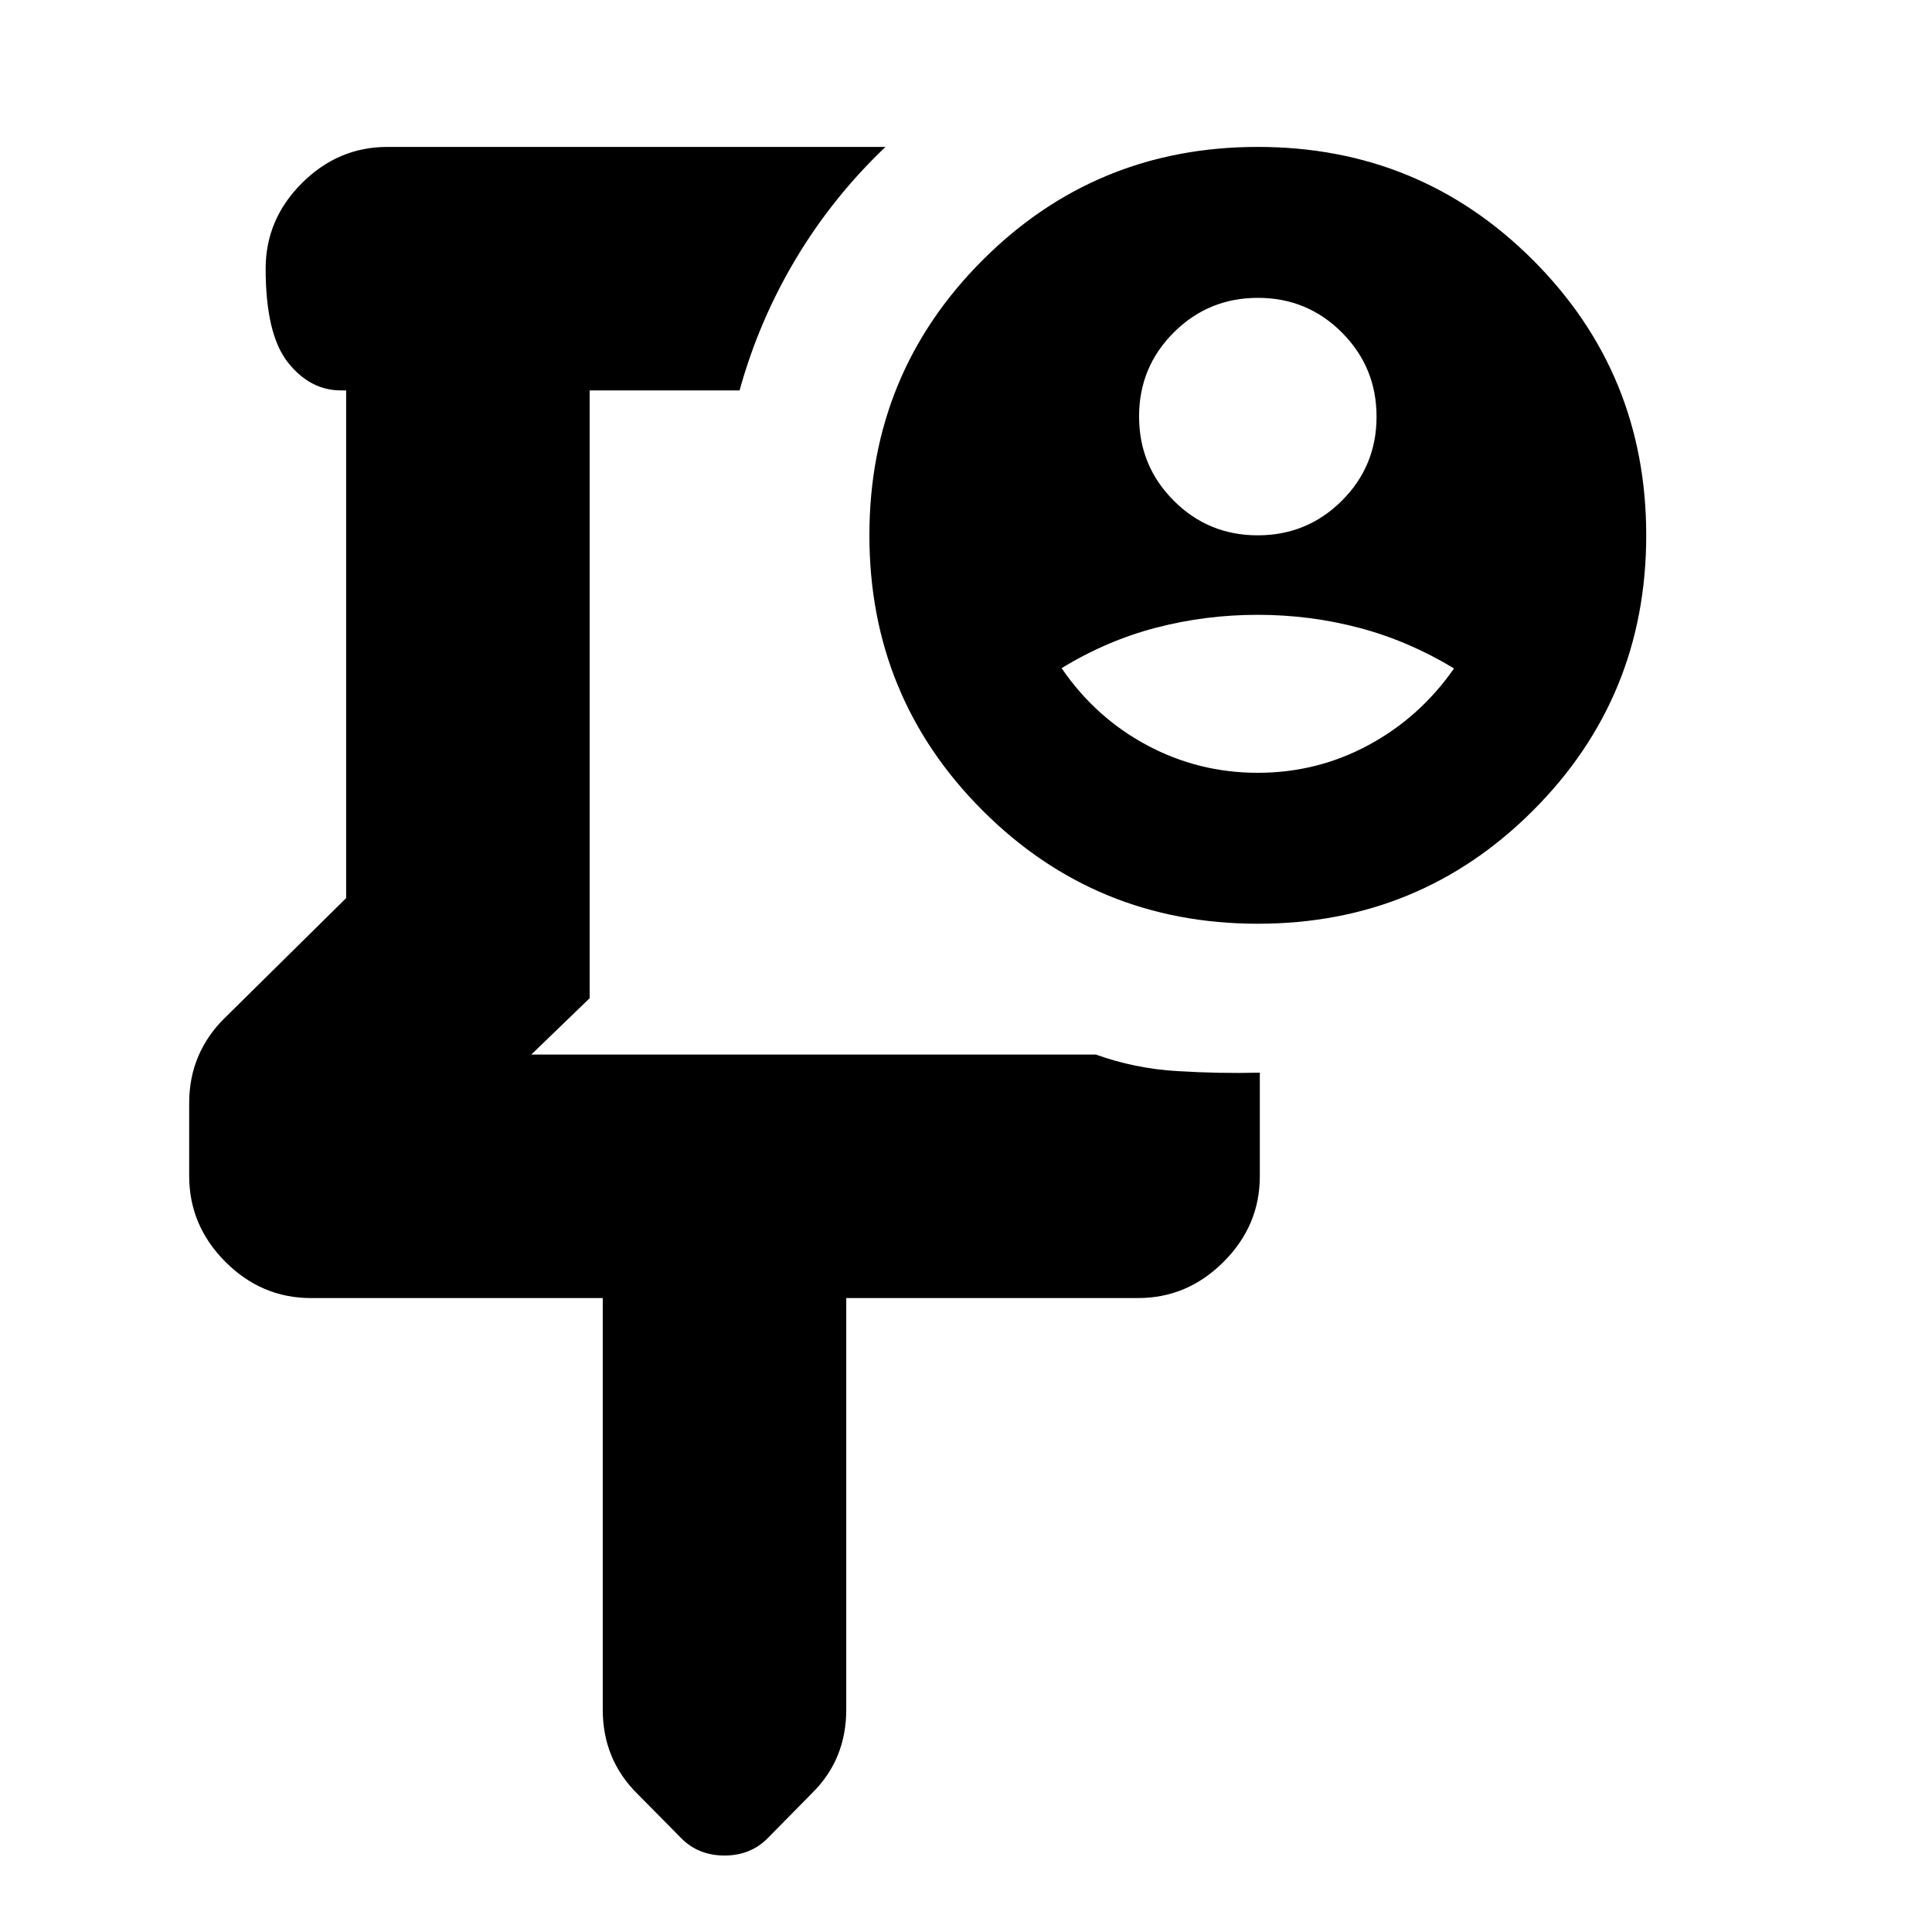 <svg xmlns="http://www.w3.org/2000/svg" height="24" viewBox="0 -960 960 960" width="24"><path d="M404-601.5ZM299.5-315h-145q-24.5 0-42.5-18t-18-42.725v-36.114q0-12.639 4.5-23.222 4.5-10.582 13-18.939l60.5-59.747V-766h-2.5q-15.5 0-26.5-14t-11-46.5q0-24.5 18-42.5t42.5-18H440q-26.224 24.938-44.599 55.688Q377.026-800.562 367.5-766H293v302l-29 28h280.5q19.4 6.97 40.45 8.235Q606-426.5 626-427v51.5q0 24.5-18 42.5t-42.5 18h-145v204.5q0 12.31-4.25 22.735Q412-77.34 403.5-69l-21.95 22.3Q373-38 360-38t-21.538-8.654l-21.924-22.192Q308-77.357 303.75-87.776q-4.25-10.42-4.25-22.724V-315Zm325.441-379q24.559 0 41.809-17.191Q684-728.382 684-752.941t-17.191-41.809Q649.618-812 625.059-812t-41.809 17.191Q566-777.618 566-753.059t17.191 41.809Q600.382-694 624.941-694Zm.023 118q29.465 0 55-13.75Q705.5-603.5 722.5-627.859 700-641.5 675.5-648q-24.5-6.5-50.5-6.5t-50.486 6.38Q550.027-641.741 527.5-628q16.754 24.528 42.377 38.264Q595.5-576 624.964-576Zm.036 75q-80.5 0-136.75-56.25T432-694q0-80.5 56.25-136.75T625-887q80.5 0 136.75 56.25T818-694q0 80.5-56.25 136.75T625-501Z"/></svg>